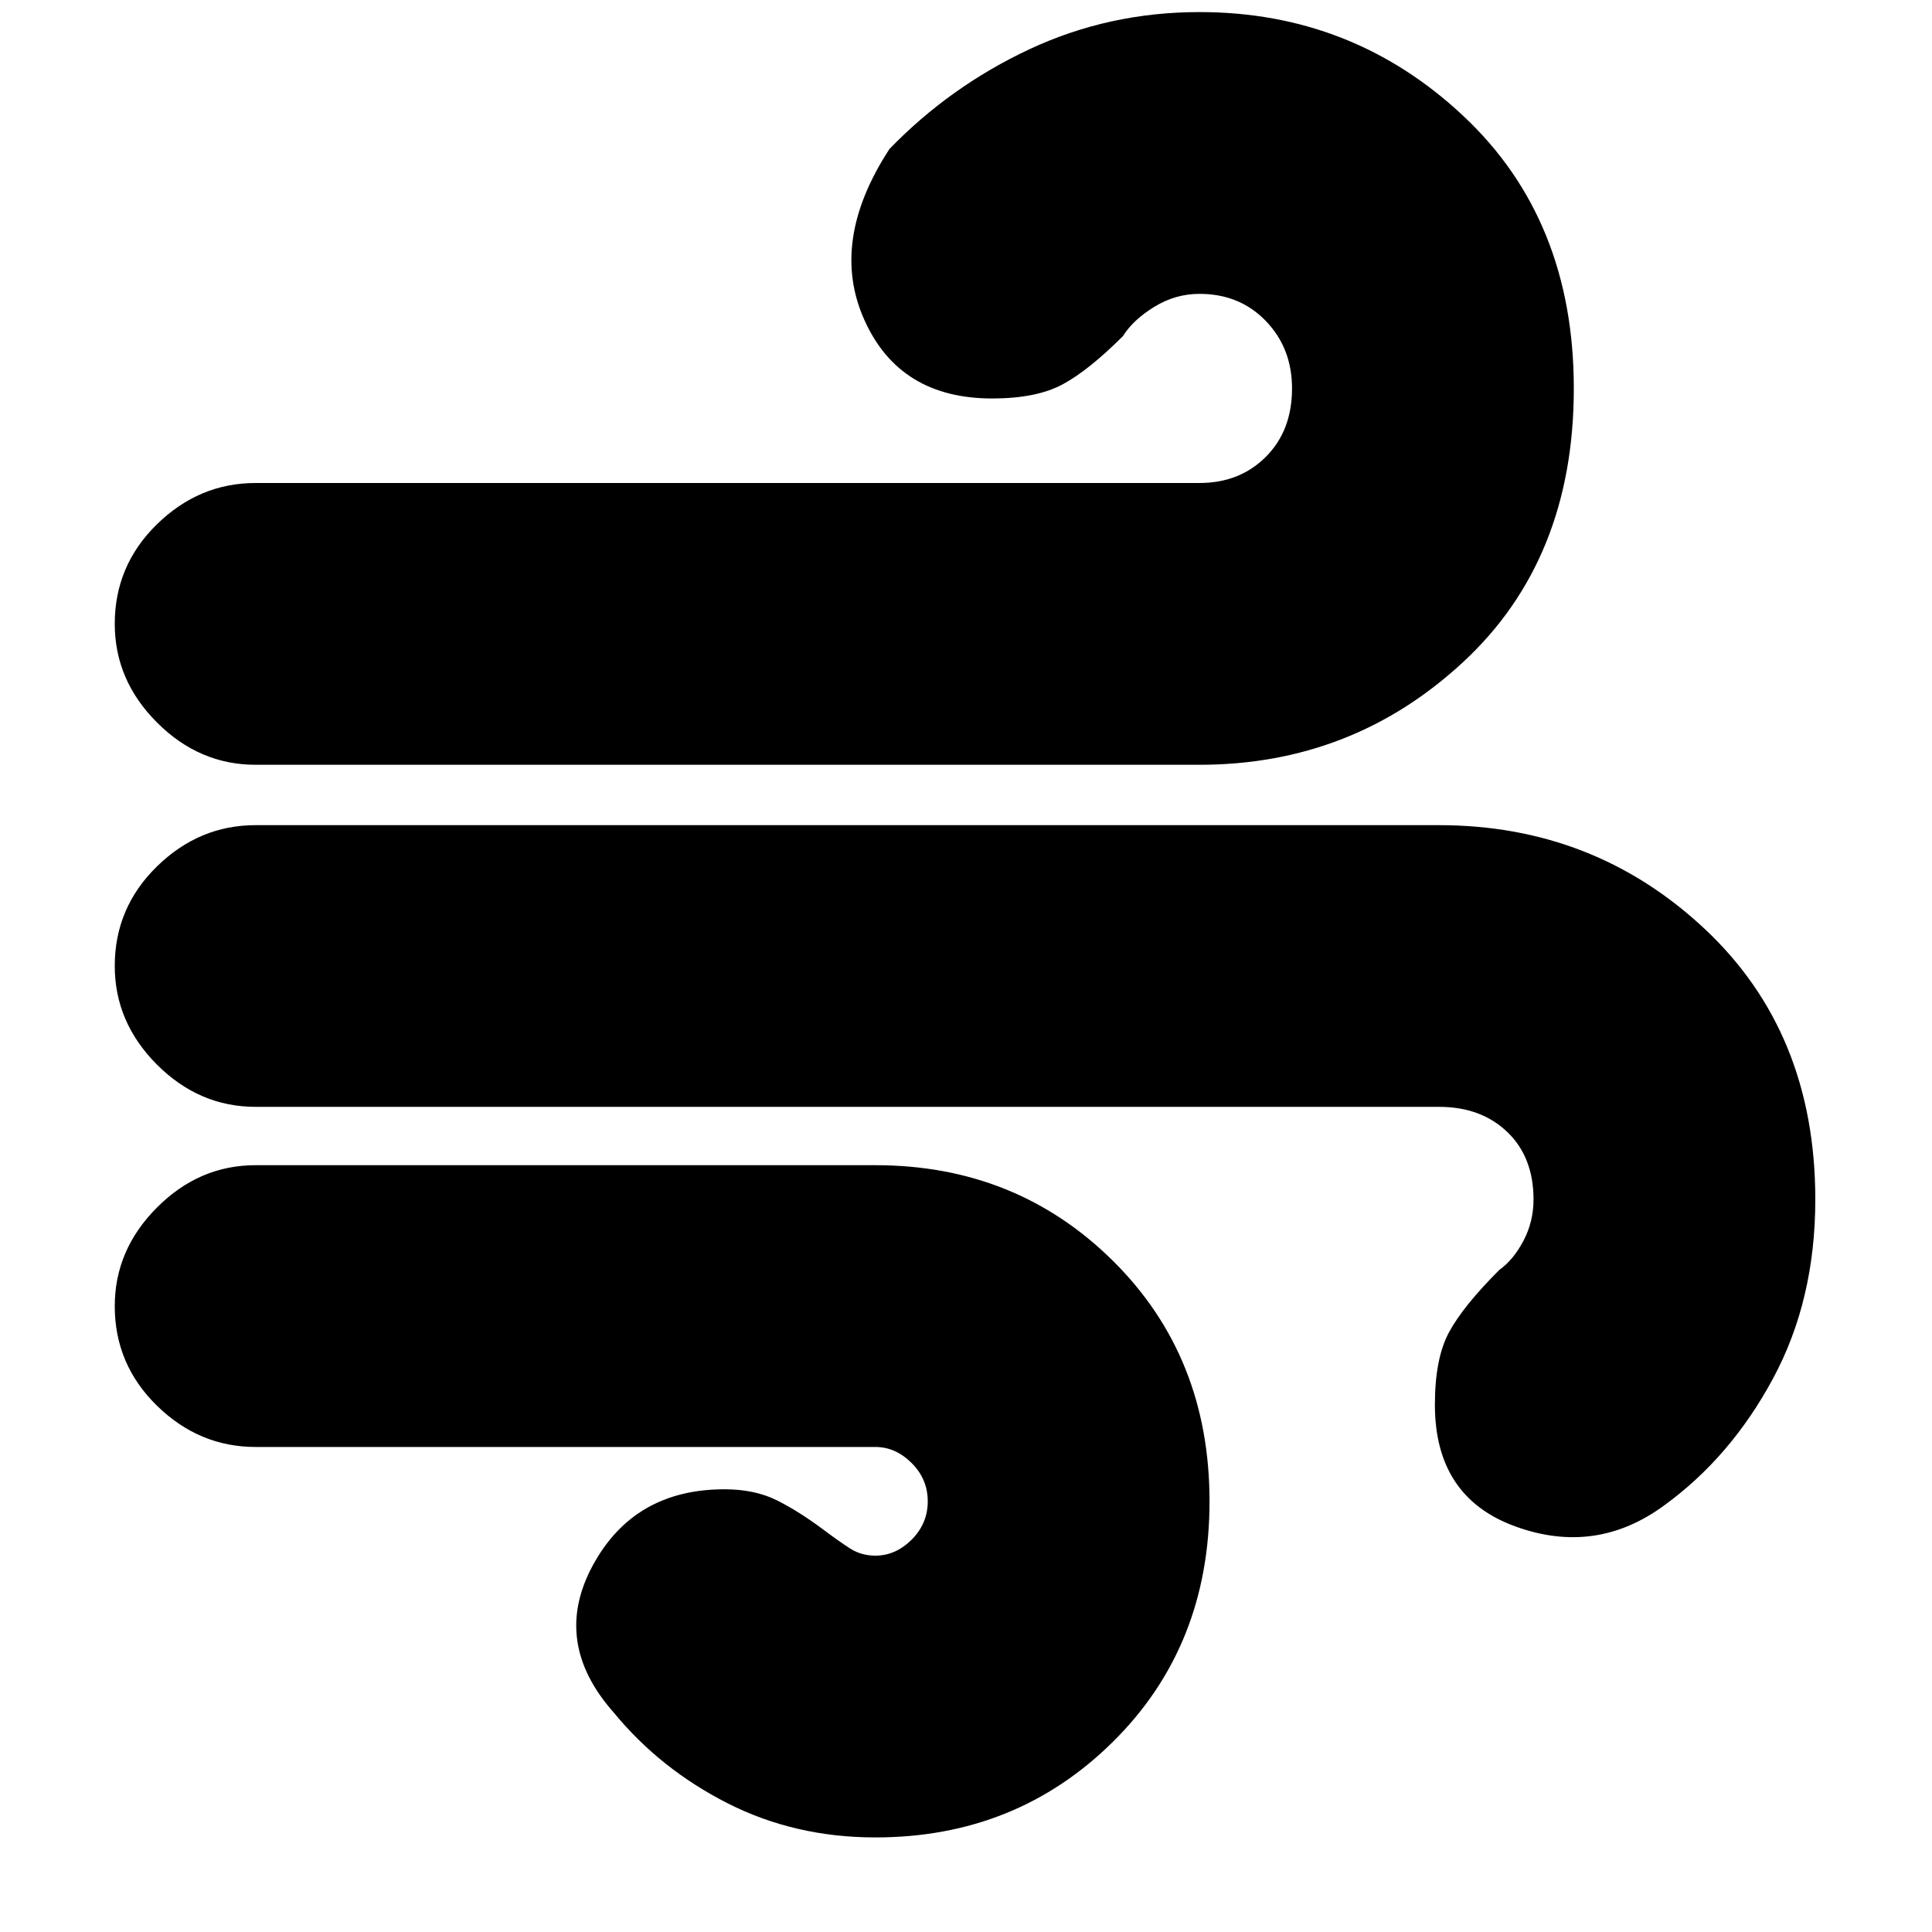 <svg xmlns="http://www.w3.org/2000/svg" height="20" width="20"><path d="M9.062 19.021Q8.229 19.021 7.531 18.667Q6.833 18.312 6.354 17.729Q5.708 17 6.135 16.208Q6.562 15.417 7.5 15.417Q7.812 15.417 8.042 15.531Q8.271 15.646 8.521 15.833Q8.688 15.958 8.802 16.031Q8.917 16.104 9.062 16.104Q9.271 16.104 9.438 15.938Q9.604 15.771 9.604 15.542Q9.604 15.312 9.438 15.146Q9.271 14.979 9.062 14.979H2.646Q2.062 14.979 1.625 14.552Q1.188 14.125 1.188 13.521Q1.188 12.938 1.625 12.5Q2.062 12.062 2.646 12.062H9.062Q10.521 12.062 11.521 13.052Q12.521 14.042 12.521 15.542Q12.521 17.042 11.521 18.031Q10.521 19.021 9.062 19.021ZM2.646 7.917Q2.062 7.917 1.625 7.479Q1.188 7.042 1.188 6.458Q1.188 5.854 1.625 5.427Q2.062 5 2.646 5H12.417Q12.833 5 13.104 4.729Q13.375 4.458 13.375 4.021Q13.375 3.604 13.104 3.323Q12.833 3.042 12.417 3.042Q12.167 3.042 11.948 3.177Q11.729 3.312 11.625 3.479Q11.271 3.833 11 3.979Q10.729 4.125 10.271 4.125Q9.312 4.125 8.948 3.312Q8.583 2.5 9.208 1.542Q9.833 0.896 10.656 0.51Q11.479 0.125 12.417 0.125Q14 0.125 15.146 1.198Q16.292 2.271 16.292 4.021Q16.292 5.792 15.146 6.854Q14 7.917 12.417 7.917ZM17.229 15.583Q16.521 16.104 15.688 15.802Q14.854 15.5 14.854 14.542Q14.854 14.062 15 13.792Q15.146 13.521 15.521 13.146Q15.667 13.042 15.771 12.844Q15.875 12.646 15.875 12.417Q15.875 11.979 15.604 11.719Q15.333 11.458 14.896 11.458H2.646Q2.062 11.458 1.625 11.021Q1.188 10.583 1.188 10Q1.188 9.396 1.625 8.969Q2.062 8.542 2.646 8.542H14.896Q16.5 8.542 17.646 9.615Q18.792 10.688 18.792 12.417Q18.792 13.458 18.354 14.271Q17.917 15.083 17.229 15.583Z"/></svg>